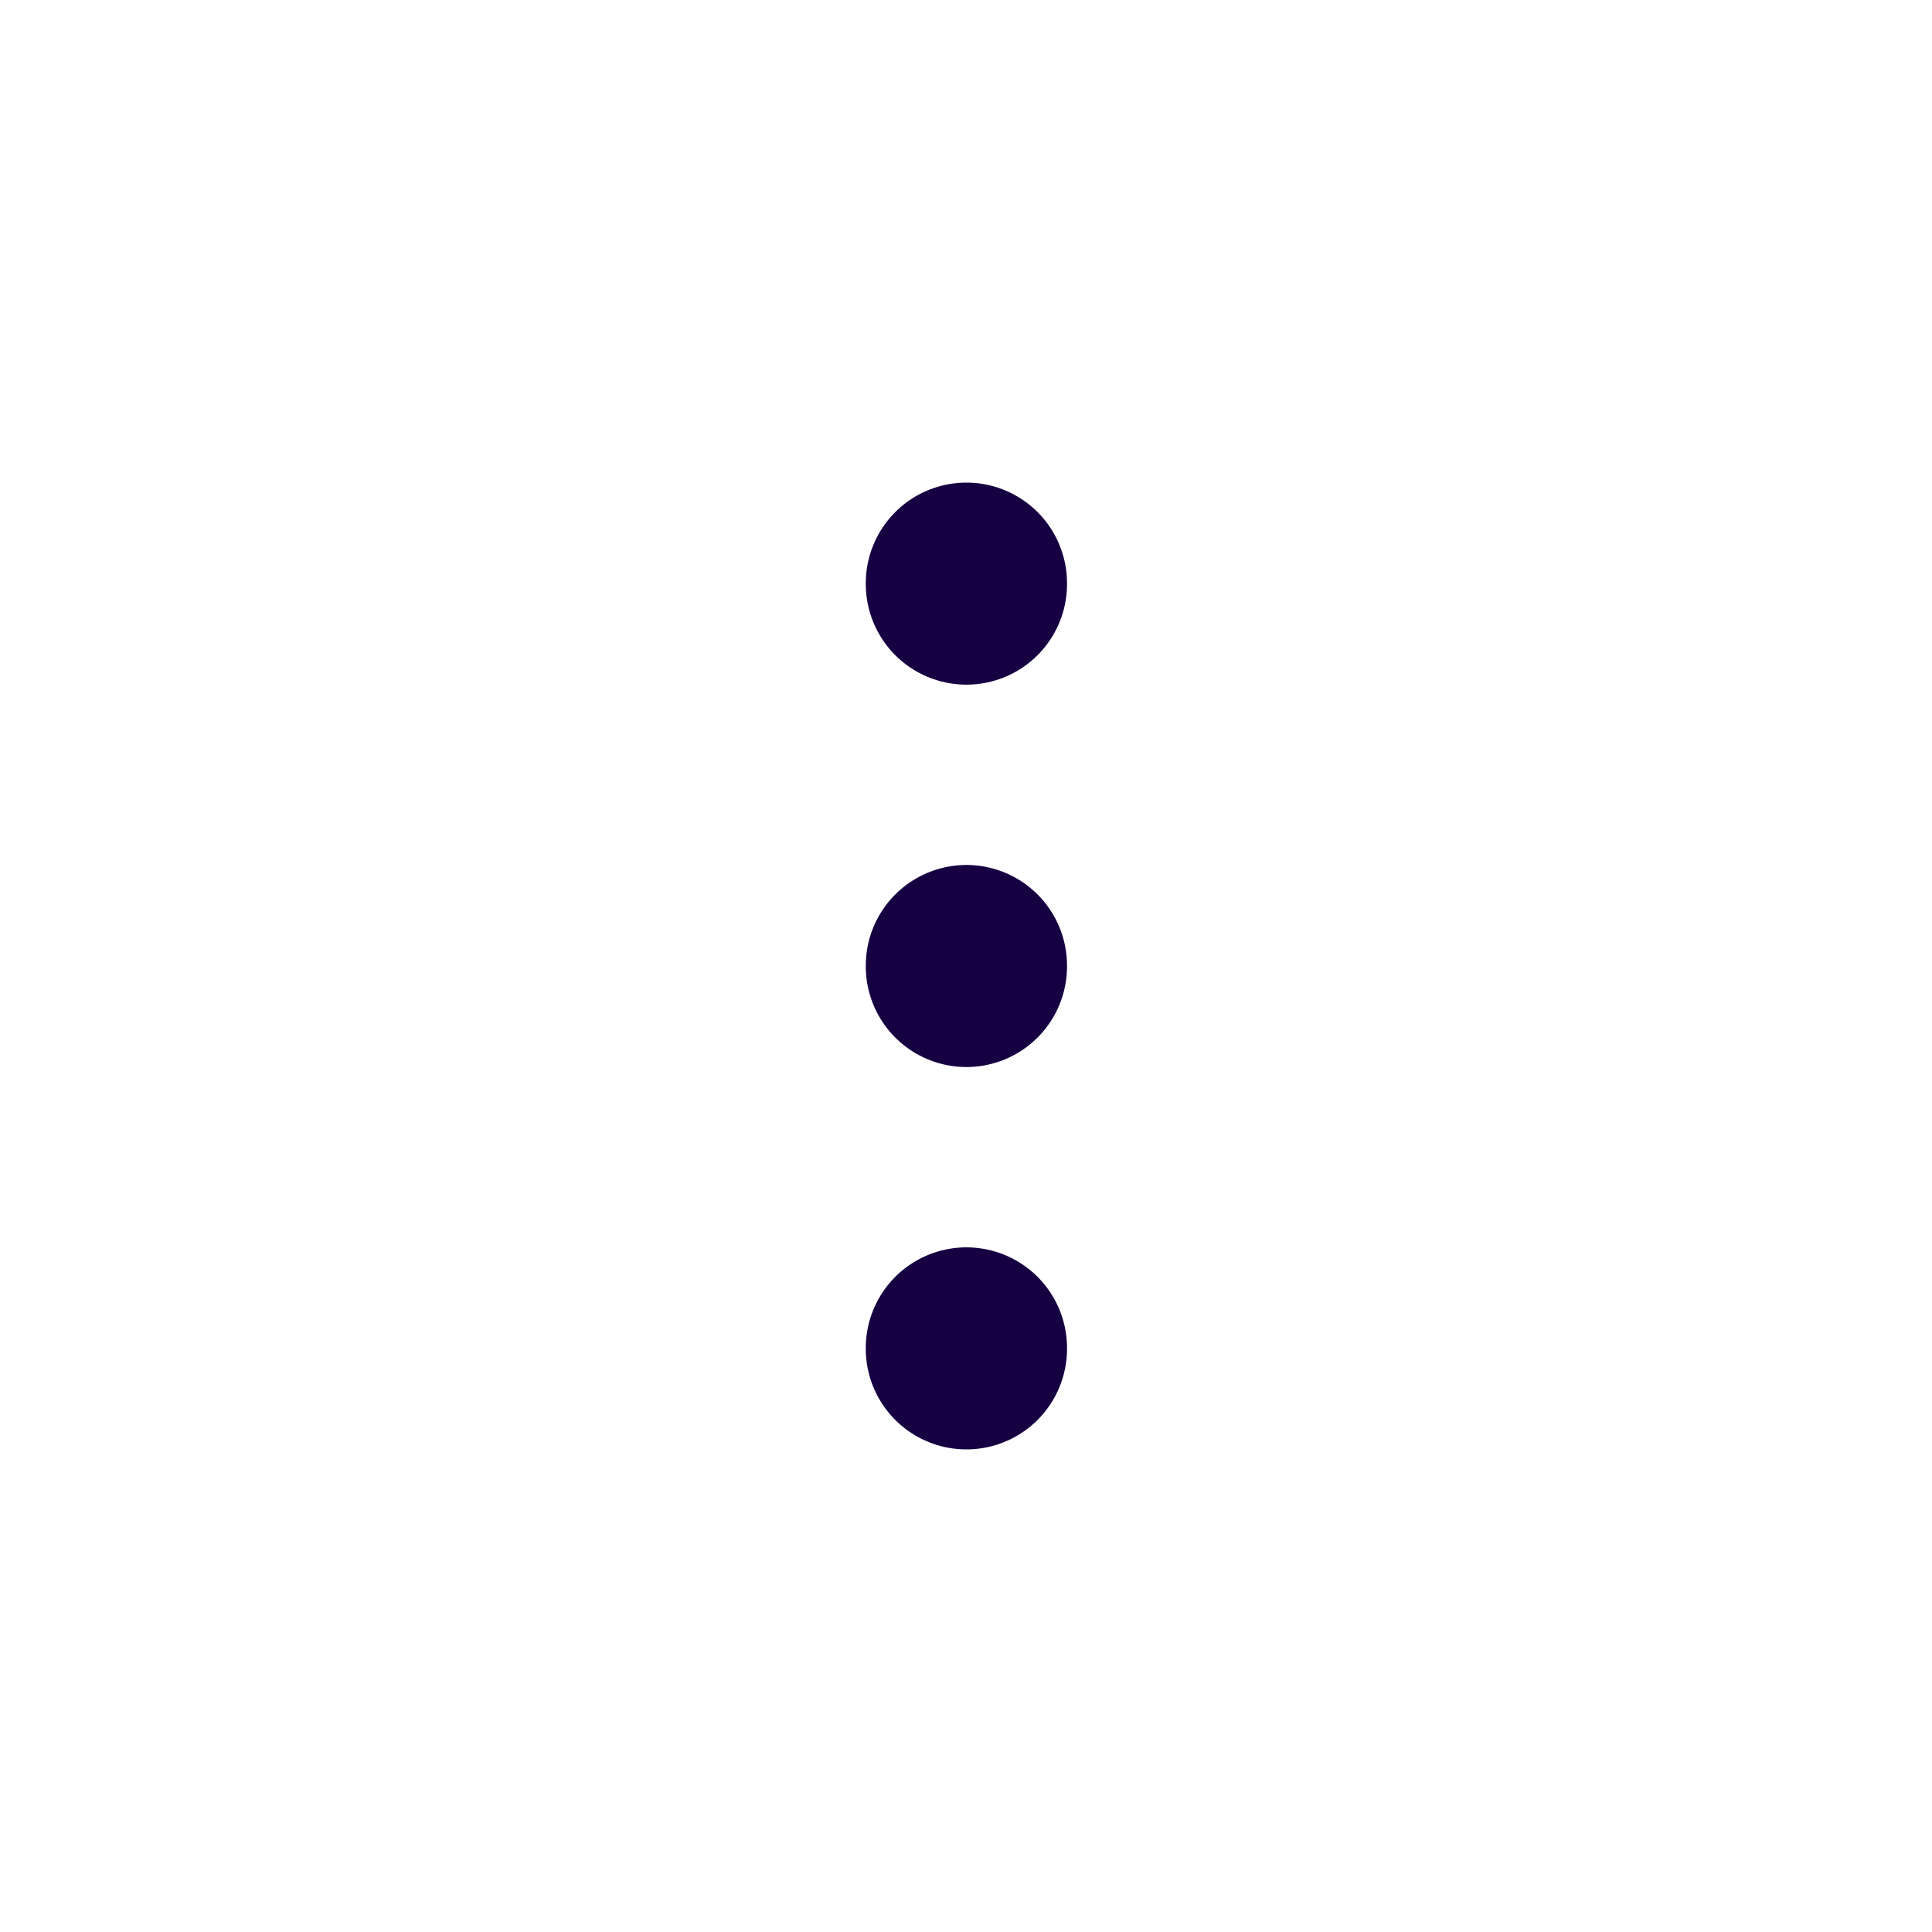 <svg width="24" height="24" viewBox="0 0 24 24" fill="none" xmlns="http://www.w3.org/2000/svg">
<g clip-path="url(#clip0_17_3087)">
<path d="M12.005 7.245L12.005 7.255" stroke="#160042" stroke-width="2.5" stroke-linecap="round" stroke-linejoin="round"/>
<path d="M12.005 11.995L12.005 12.005" stroke="#160042" stroke-width="2.5" stroke-linecap="round" stroke-linejoin="round"/>
<path d="M12.005 16.745L12.005 16.755" stroke="#160042" stroke-width="2.5" stroke-linecap="round" stroke-linejoin="round"/>
</g>
<defs>
<clipPath id="clip0_17_3087">
<rect width="24" height="24" fill="white"/>
</clipPath>
</defs>
</svg>
